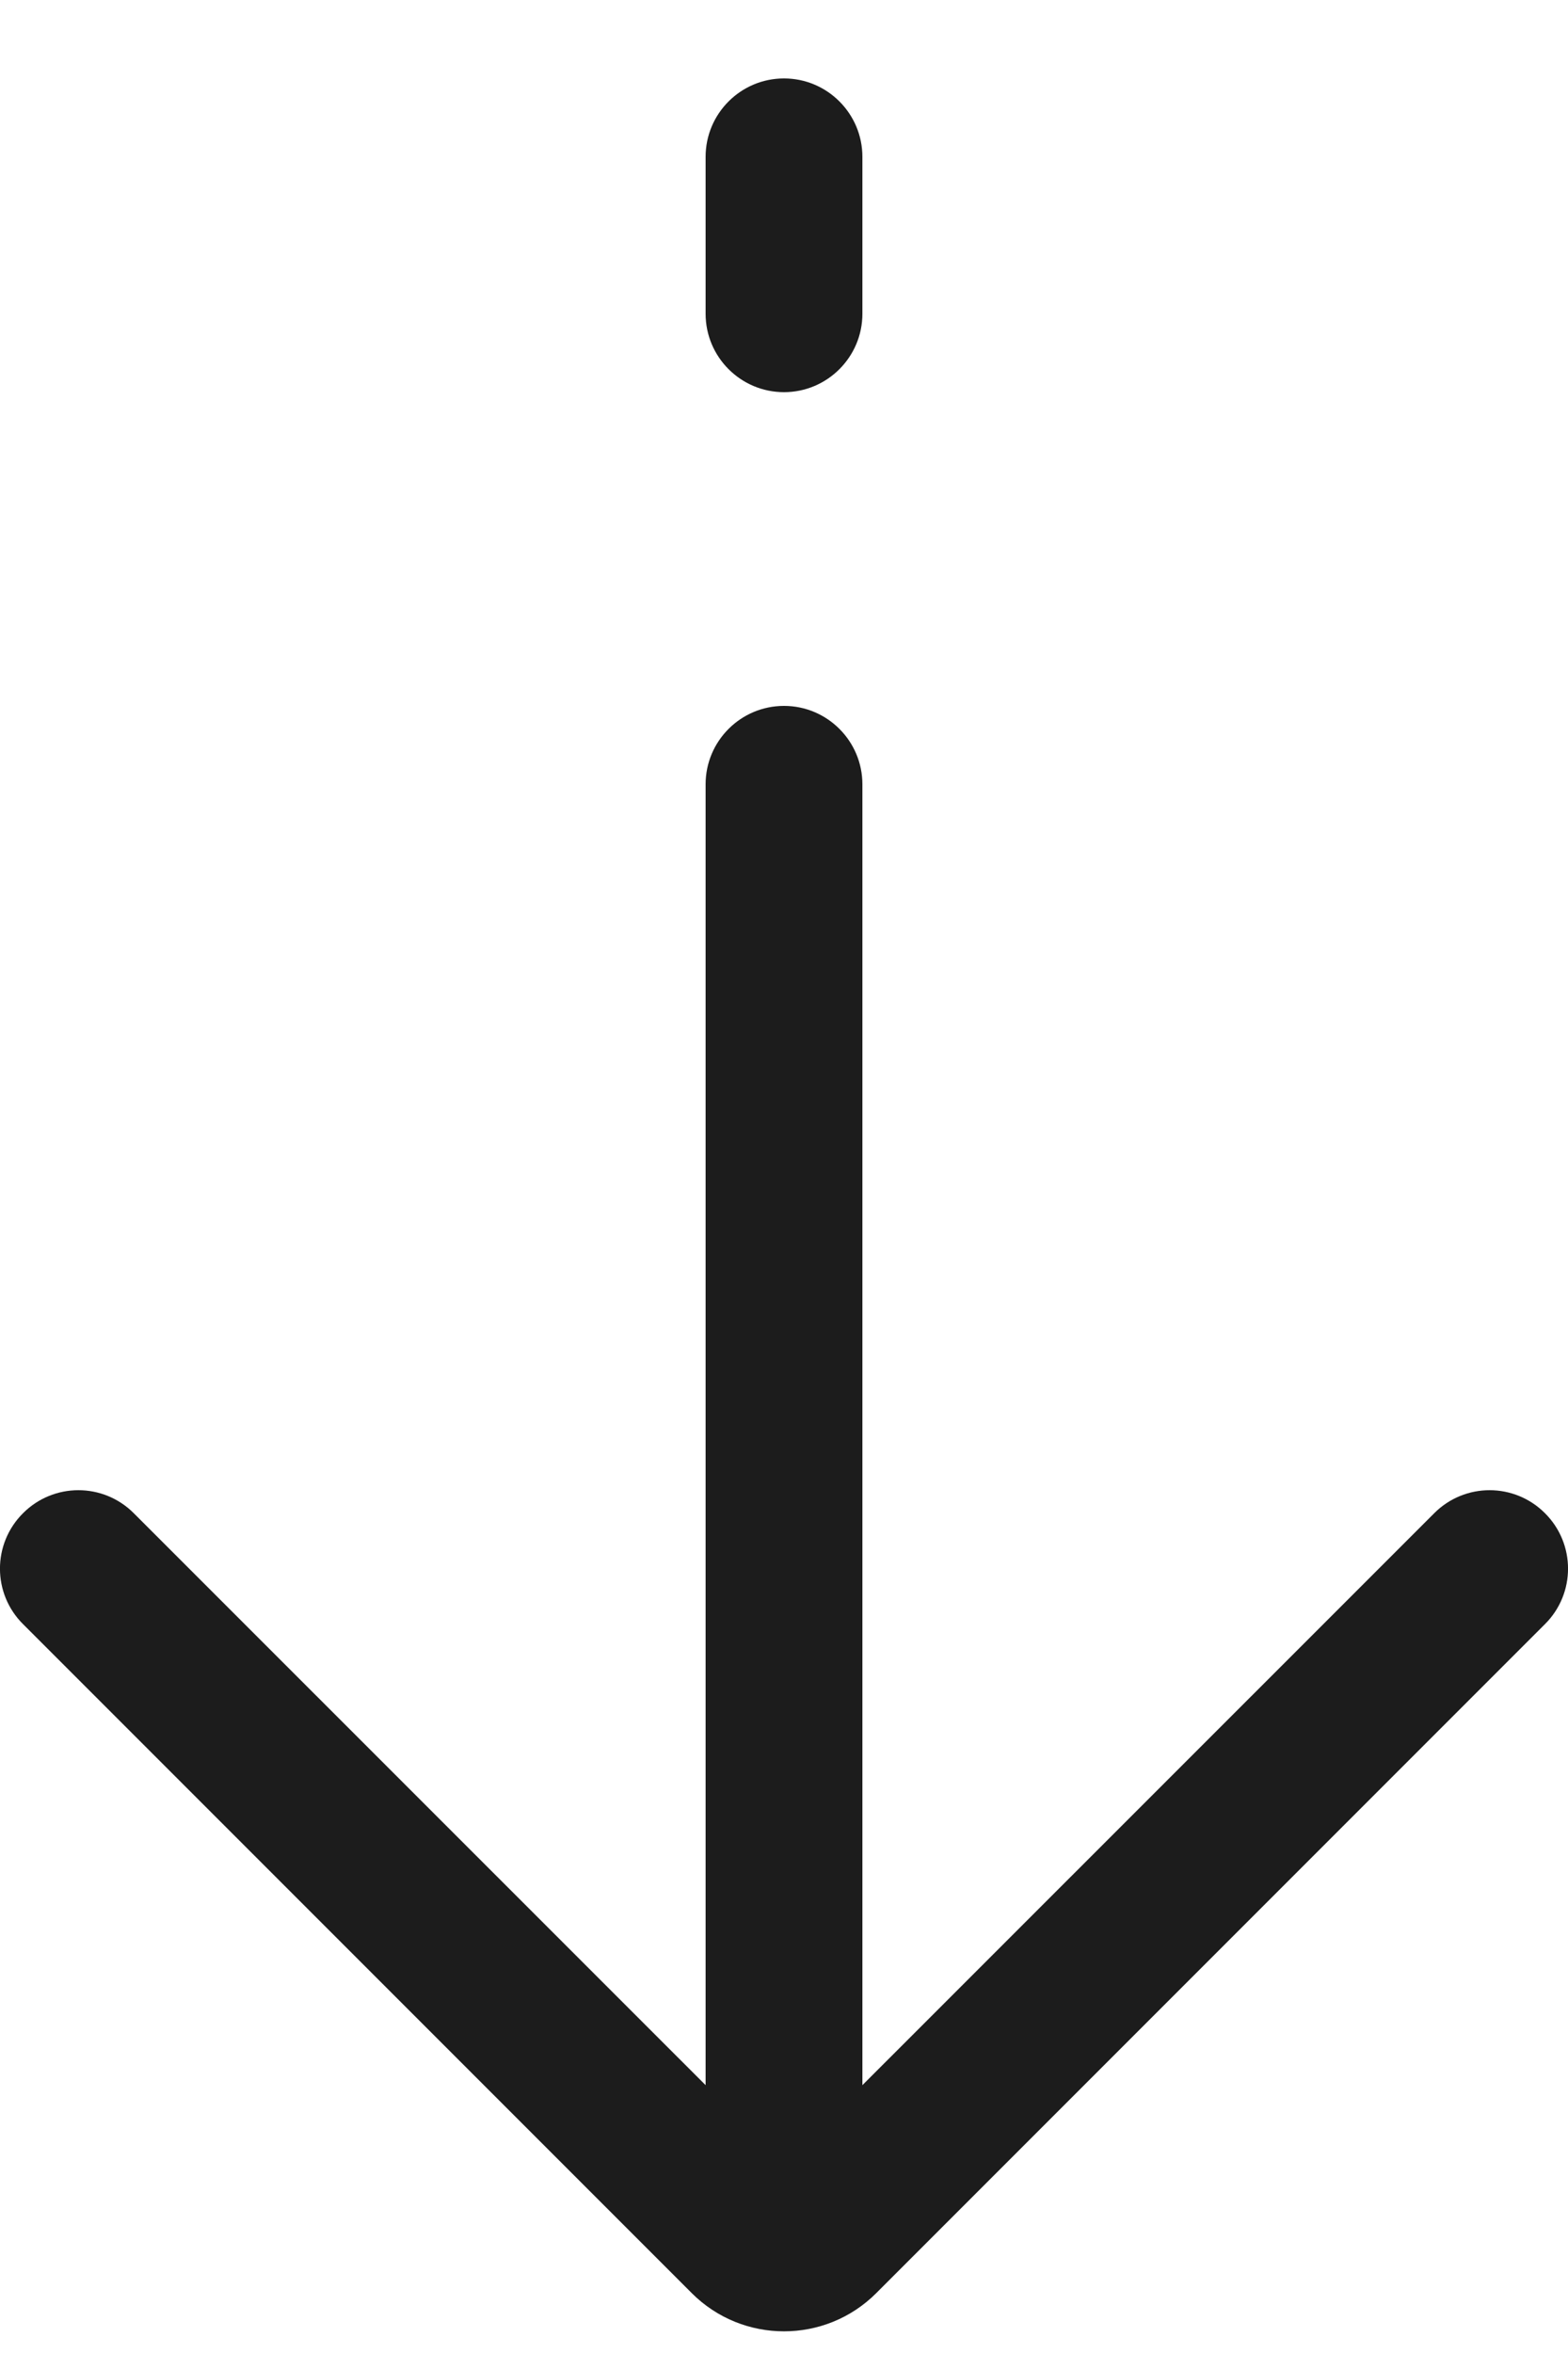 <?xml version="1.0" encoding="UTF-8"?>
<svg width="12px" height="18px" viewBox="0 0 12 18" version="1.1" xmlns="http://www.w3.org/2000/svg" xmlns:xlink="http://www.w3.org/1999/xlink">
    <!-- Generator: Sketch 52.4 (67378) - http://www.bohemiancoding.com/sketch -->
    <title>icon/ui/arrow</title>
    <desc>Created with Sketch.</desc>
    <g id="006-Contact" stroke="none" stroke-width="1" fill="none" fill-rule="evenodd">
        <g id="Contact-Question---Mobile" transform="translate(-327, -379)" fill="#1C1C1C">
            <g id="Queation" transform="translate(30, 281)">
                <g id="icon/ui/arrow" transform="translate(303, 107) rotate(-270) translate(-303, -107) translate(291, 95)">
                    <path d="M18.951,11.4 L14.576,7.024 C14.341,6.79 14.341,6.41 14.576,6.176 C14.81,5.941 15.19,5.941 15.424,6.176 L20.541,11.293 C20.932,11.683 20.932,12.317 20.541,12.707 L15.424,17.824 C15.19,18.059 14.81,18.059 14.576,17.824 C14.341,17.59 14.341,17.21 14.576,16.976 L18.951,12.6 L9,12.6 C8.669,12.6 8.4,12.331 8.4,12 C8.4,11.669 8.669,11.4 9,11.4 L18.951,11.4 Z M3.6,12 C3.6,11.669 3.869,11.4 4.2,11.4 L5.4,11.4 C5.731,11.4 6,11.669 6,12 C6,12.331 5.731,12.6 5.4,12.6 L4.2,12.6 C3.869,12.6 3.6,12.331 3.6,12 Z" id="Icon"></path>
                </g>
            </g>
        </g>
    </g>
</svg>